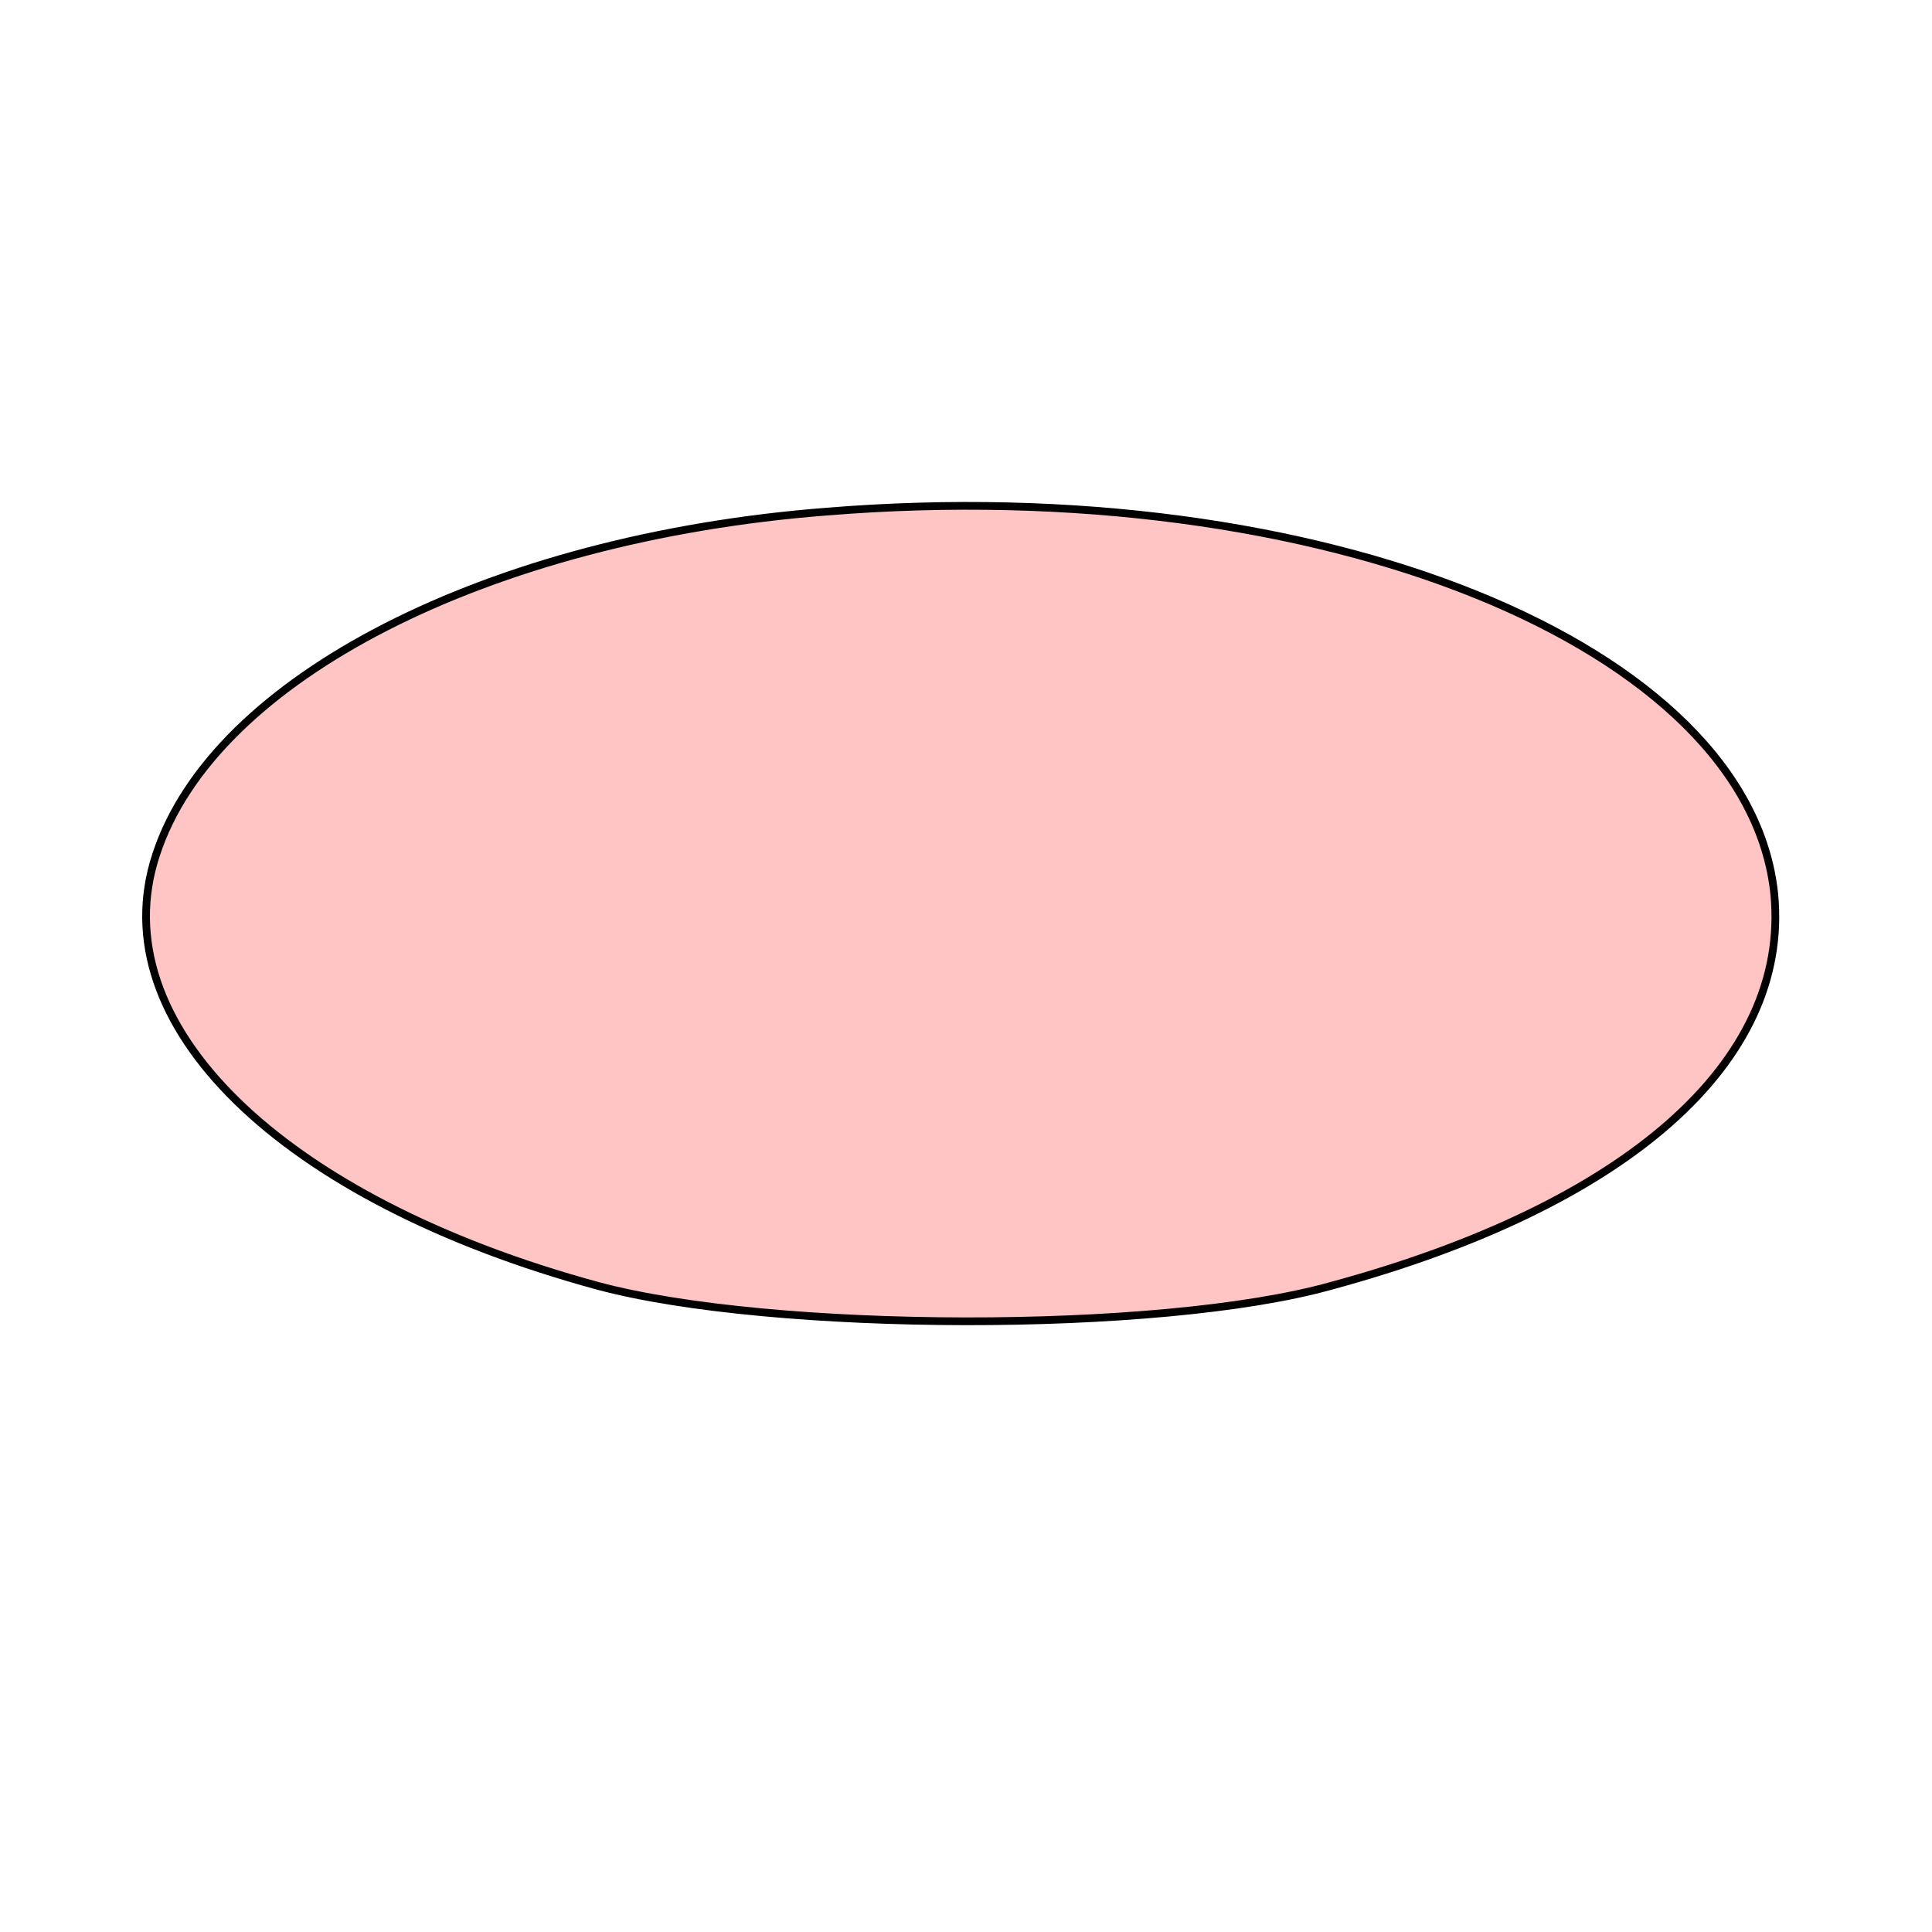 <!DOCTYPE svg PUBLIC "-//W3C//DTD SVG 20010904//EN" "http://www.w3.org/TR/2001/REC-SVG-20010904/DTD/svg10.dtd">
<svg xmlns="http://www.w3.org/2000/svg" version="1.0" width="250.0pt" height="250.0pt" viewBox="0 0 125 125" preserveAspectRatio="xMidYMid meet">
<g transform="translate(0,125) scale(0.1,-0.1)" fill="#FFC4C4" stroke="black" stroke-width="5">
<path d="M535 919 c-219 -17 -397 -108 -434 -222 -36 -109 80 -223 286 -279 112 -30 363 -31 474 0 192 52 297 145 287 253 -16 161 -293 274 -613 248z"/>
</g>
</svg>
